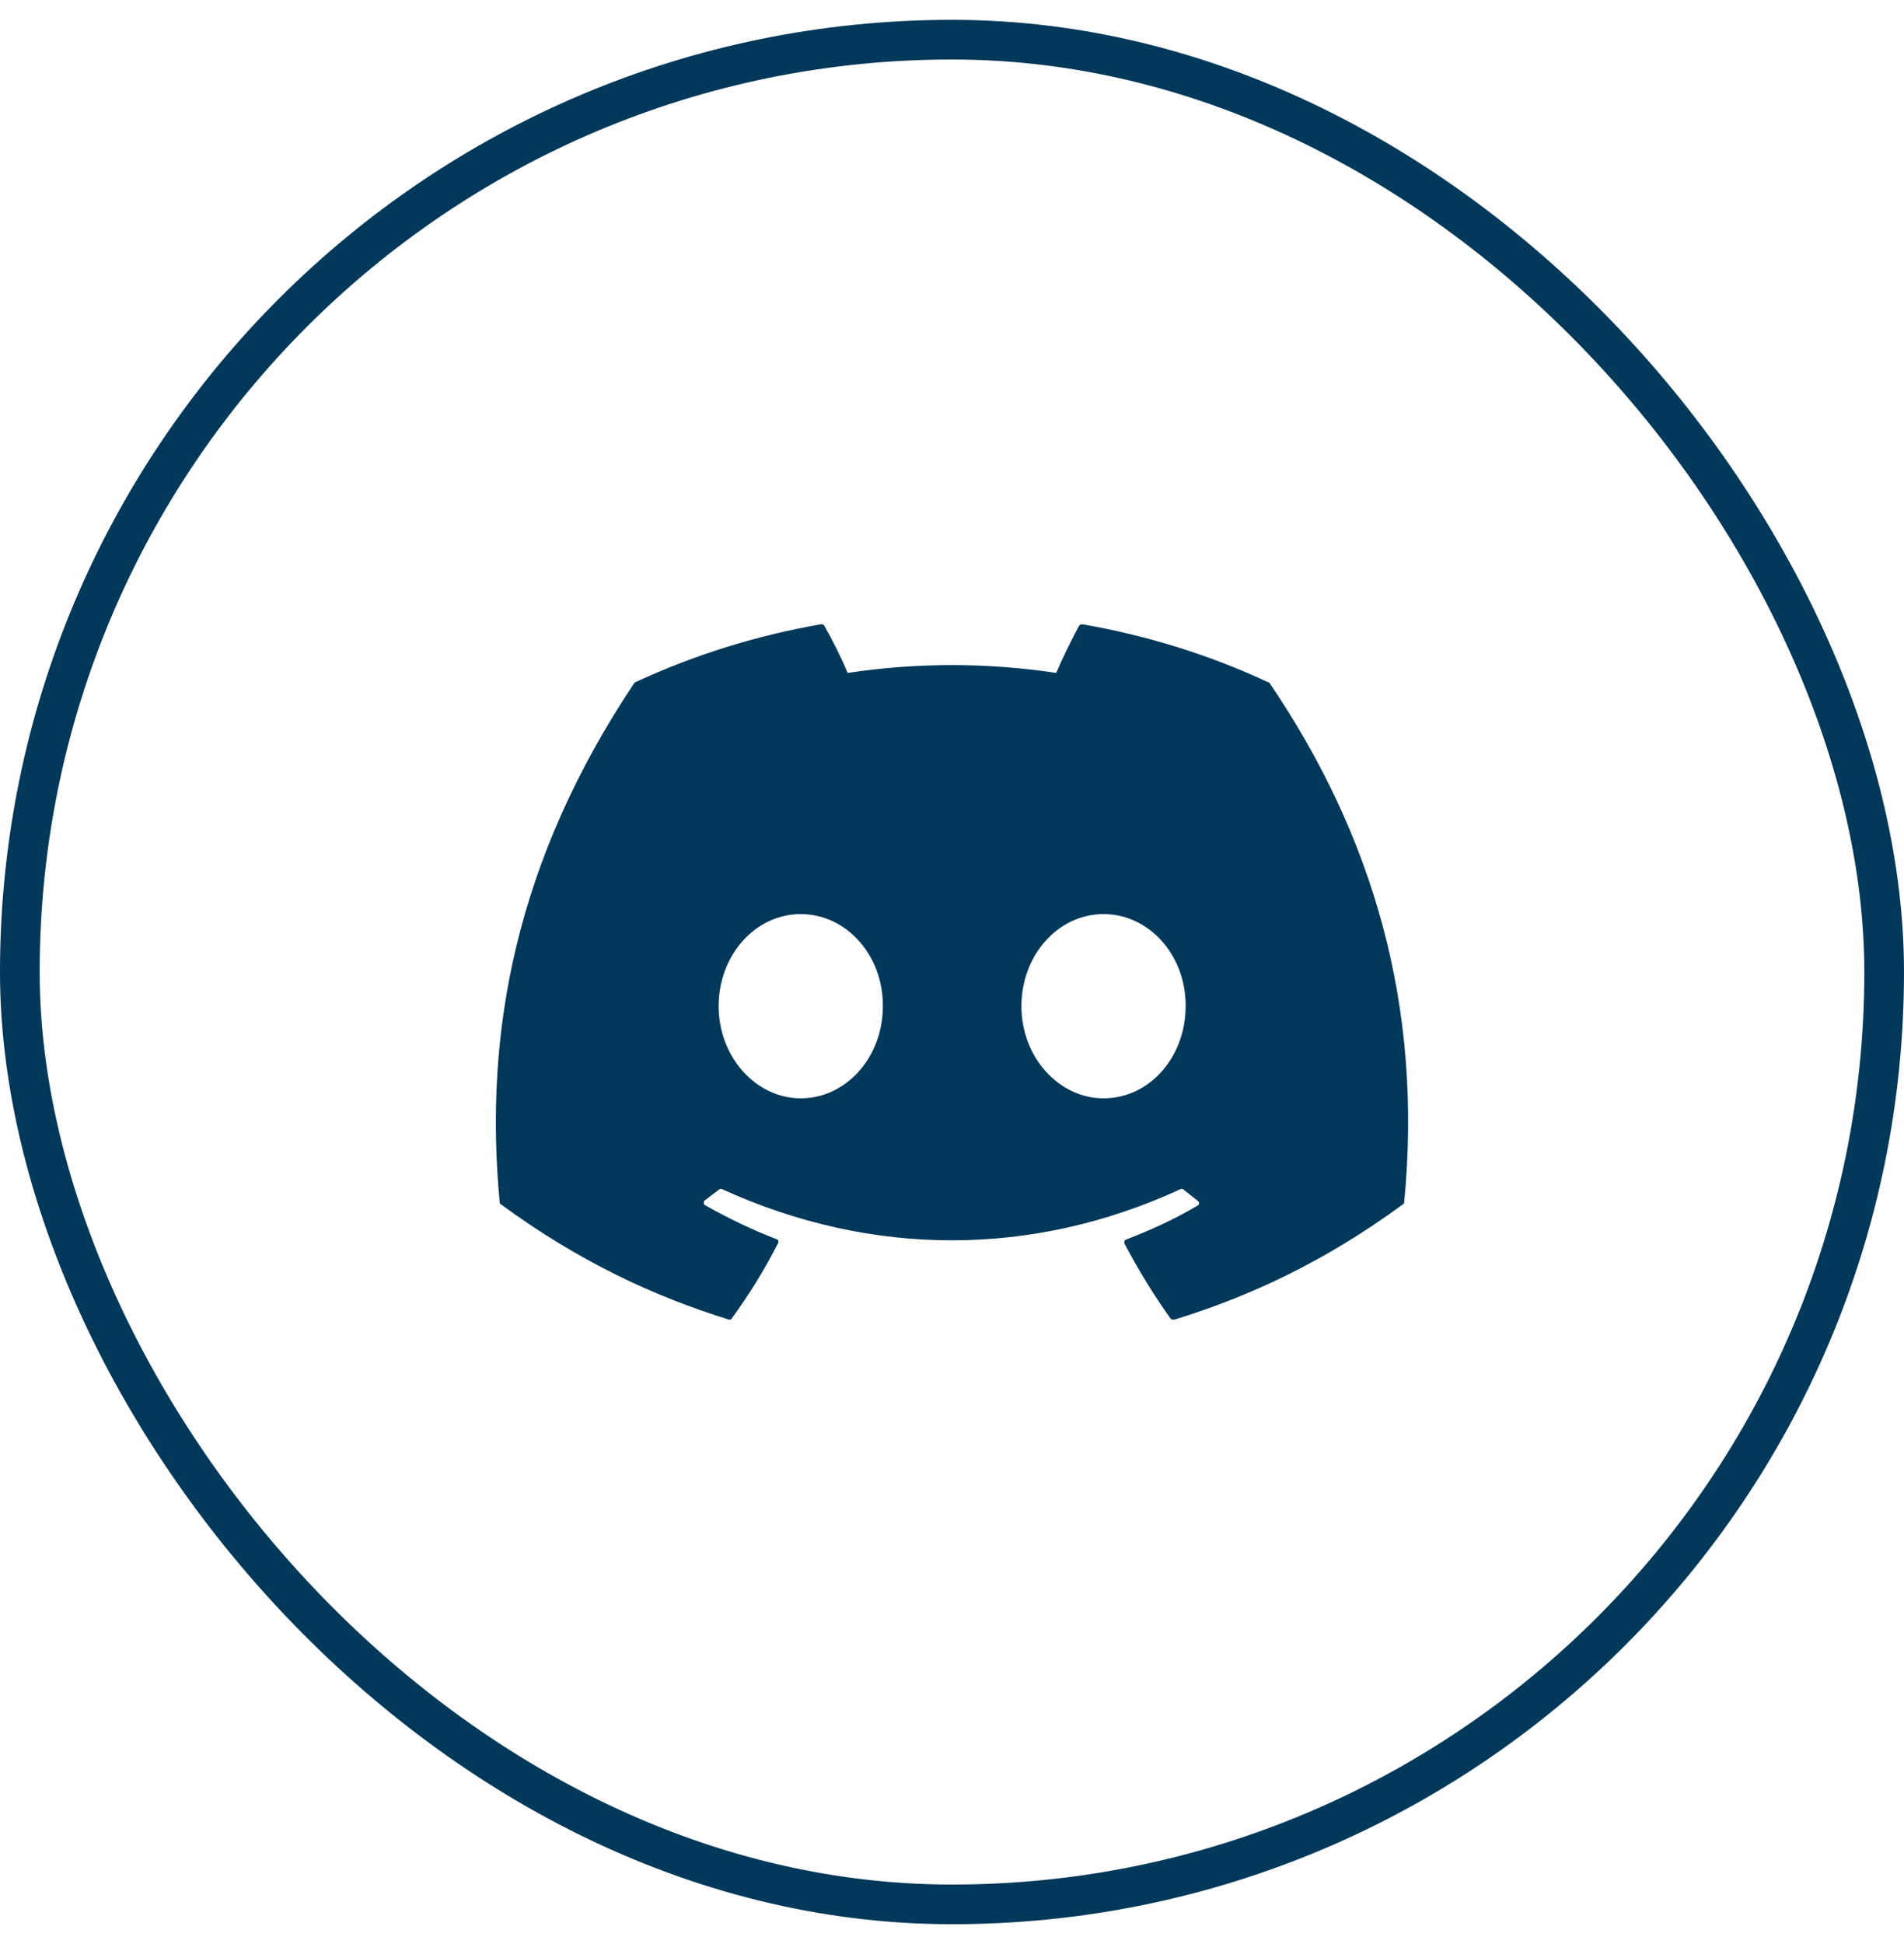 <svg width="48" height="49" viewBox="0 0 48 49" fill="none" xmlns="http://www.w3.org/2000/svg">
<rect x="0.5" y="1" width="47" height="47" rx="23.5" stroke="#02385A"/>
<path d="M31.96 17.191C30.504 16.512 28.927 16.019 27.284 15.734C27.255 15.735 27.227 15.747 27.207 15.767C27.01 16.129 26.78 16.6 26.627 16.961C24.884 16.698 23.112 16.698 21.369 16.961C21.216 16.589 20.986 16.129 20.778 15.767C20.767 15.745 20.734 15.734 20.701 15.734C19.058 16.019 17.492 16.512 16.025 17.191C16.014 17.191 16.003 17.202 15.992 17.213C13.013 21.671 12.191 26.008 12.597 30.301C12.597 30.323 12.607 30.345 12.629 30.356C14.601 31.802 16.496 32.678 18.369 33.258C18.401 33.269 18.434 33.258 18.445 33.236C18.883 32.634 19.277 31.999 19.617 31.331C19.639 31.287 19.617 31.243 19.573 31.232C18.949 30.991 18.358 30.706 17.777 30.378C17.733 30.356 17.733 30.29 17.766 30.257C17.887 30.17 18.007 30.071 18.128 29.983C18.149 29.962 18.182 29.962 18.204 29.973C21.972 31.692 26.035 31.692 29.759 29.973C29.781 29.962 29.814 29.962 29.836 29.983C29.956 30.082 30.077 30.17 30.197 30.268C30.241 30.301 30.241 30.367 30.186 30.389C29.617 30.728 29.014 31.002 28.39 31.243C28.346 31.254 28.335 31.309 28.346 31.342C28.697 32.01 29.091 32.645 29.518 33.247C29.551 33.258 29.584 33.269 29.617 33.258C31.5 32.678 33.395 31.802 35.367 30.356C35.389 30.345 35.4 30.323 35.4 30.301C35.881 25.34 34.6 21.035 32.004 17.213C31.993 17.202 31.982 17.191 31.96 17.191ZM20.187 27.683C19.058 27.683 18.117 26.643 18.117 25.361C18.117 24.08 19.037 23.04 20.187 23.04C21.348 23.04 22.267 24.091 22.257 25.361C22.257 26.643 21.337 27.683 20.187 27.683ZM27.82 27.683C26.692 27.683 25.75 26.643 25.75 25.361C25.75 24.08 26.67 23.04 27.82 23.04C28.981 23.04 29.901 24.091 29.89 25.361C29.89 26.643 28.981 27.683 27.82 27.683Z" fill="#02385A"/>
</svg>

